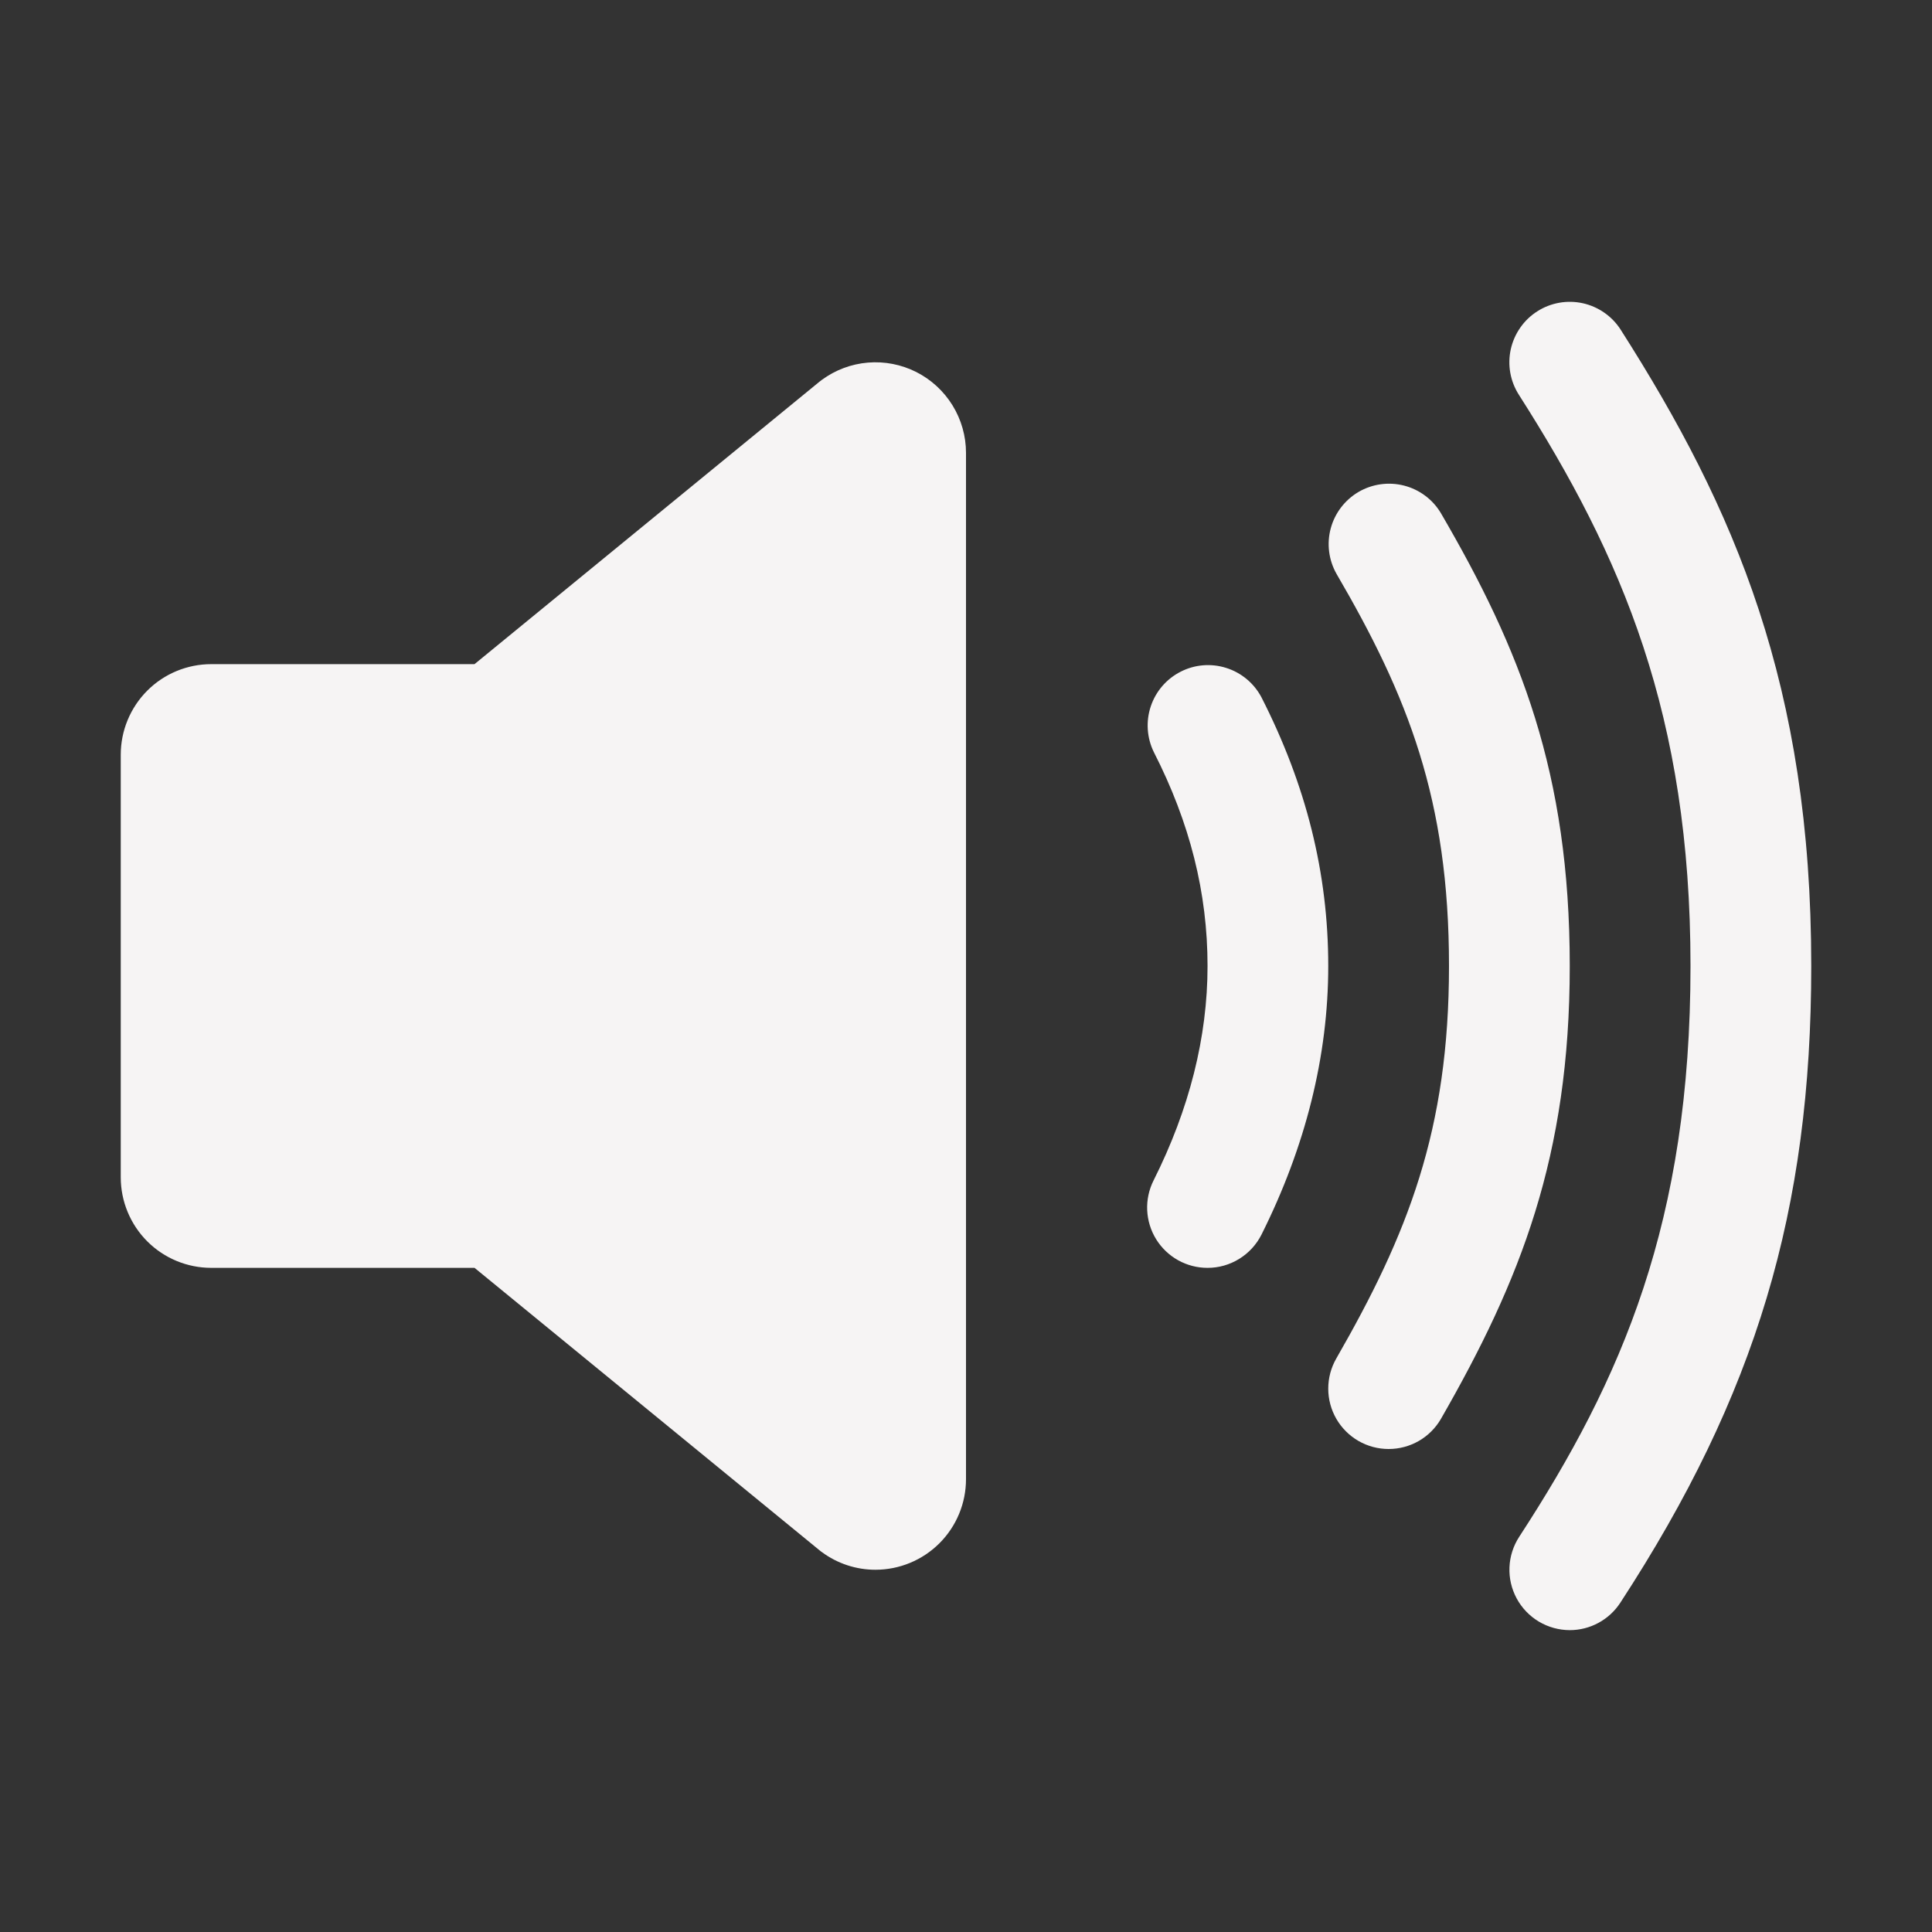 <svg xmlns="http://www.w3.org/2000/svg" width="50" height="50" viewBox="0 0 50 50" fill="none">
  <rect x="0" y="0" width="50" height="50" fill="#333333" stroke="none"/>
  <path d="M22.656 40.625C22.157 40.625 21.671 40.465 21.27 40.168C21.247 40.153 21.226 40.136 21.205 40.118L12.281 32.812H5.469C4.847 32.812 4.251 32.566 3.811 32.126C3.372 31.686 3.125 31.09 3.125 30.469V19.531C3.125 18.91 3.372 18.314 3.811 17.874C4.251 17.434 4.847 17.188 5.469 17.188H12.28L21.203 9.882C21.224 9.864 21.245 9.848 21.268 9.832C21.617 9.575 22.03 9.42 22.462 9.384C22.894 9.348 23.327 9.433 23.714 9.628C24.1 9.824 24.425 10.123 24.652 10.492C24.879 10.861 25 11.286 25 11.719V38.281C25 38.903 24.753 39.499 24.314 39.938C23.874 40.378 23.278 40.625 22.656 40.625ZM31.25 32.812C30.983 32.812 30.721 32.744 30.488 32.614C30.256 32.484 30.06 32.297 29.92 32.07C29.78 31.843 29.701 31.584 29.689 31.317C29.678 31.051 29.735 30.786 29.855 30.548C30.781 28.705 31.251 26.837 31.251 25C31.251 23.107 30.796 21.295 29.859 19.46C29.68 19.092 29.652 18.668 29.782 18.28C29.912 17.891 30.189 17.57 30.554 17.384C30.919 17.197 31.342 17.162 31.732 17.285C32.123 17.407 32.45 17.679 32.643 18.04C33.808 20.324 34.375 22.602 34.375 25C34.375 27.33 33.789 29.669 32.647 31.952C32.516 32.211 32.317 32.428 32.07 32.58C31.824 32.732 31.54 32.813 31.25 32.812Z" fill="#F6F4F4"/>
  <path d="M35.938 37.5C35.663 37.5 35.394 37.428 35.156 37.291C34.919 37.154 34.721 36.956 34.584 36.719C34.447 36.481 34.375 36.212 34.375 35.938C34.375 35.663 34.447 35.394 34.584 35.156C36.431 31.942 37.5 29.249 37.5 25C37.5 20.686 36.433 18.012 34.588 14.85C34.386 14.492 34.332 14.069 34.44 13.672C34.547 13.276 34.806 12.938 35.161 12.73C35.516 12.524 35.938 12.465 36.336 12.567C36.734 12.669 37.076 12.923 37.287 13.275C39.348 16.808 40.625 20.001 40.625 25C40.625 29.925 39.35 33.134 37.292 36.719C37.155 36.956 36.957 37.154 36.72 37.291C36.482 37.428 36.212 37.5 35.938 37.5Z" fill="#F6F4F4"/>
  <path d="M40.625 42.188C40.344 42.187 40.068 42.111 39.826 41.967C39.584 41.823 39.386 41.616 39.252 41.369C39.118 41.121 39.053 40.842 39.065 40.561C39.076 40.28 39.164 40.007 39.317 39.772C41.977 35.69 43.75 31.617 43.75 25C43.75 18.506 41.975 14.393 39.308 10.216C39.197 10.043 39.122 9.85 39.086 9.647C39.05 9.445 39.055 9.238 39.099 9.037C39.144 8.837 39.227 8.647 39.345 8.479C39.462 8.31 39.612 8.167 39.785 8.057C39.958 7.946 40.151 7.871 40.354 7.835C40.556 7.799 40.763 7.804 40.964 7.848C41.164 7.893 41.354 7.976 41.522 8.094C41.69 8.211 41.834 8.361 41.944 8.534C44.903 13.173 46.875 17.748 46.875 25C46.875 31.323 45.443 36.097 41.934 41.478C41.792 41.696 41.598 41.875 41.369 41.999C41.141 42.123 40.885 42.188 40.625 42.188Z" fill="#F6F4F4"/>
</svg>